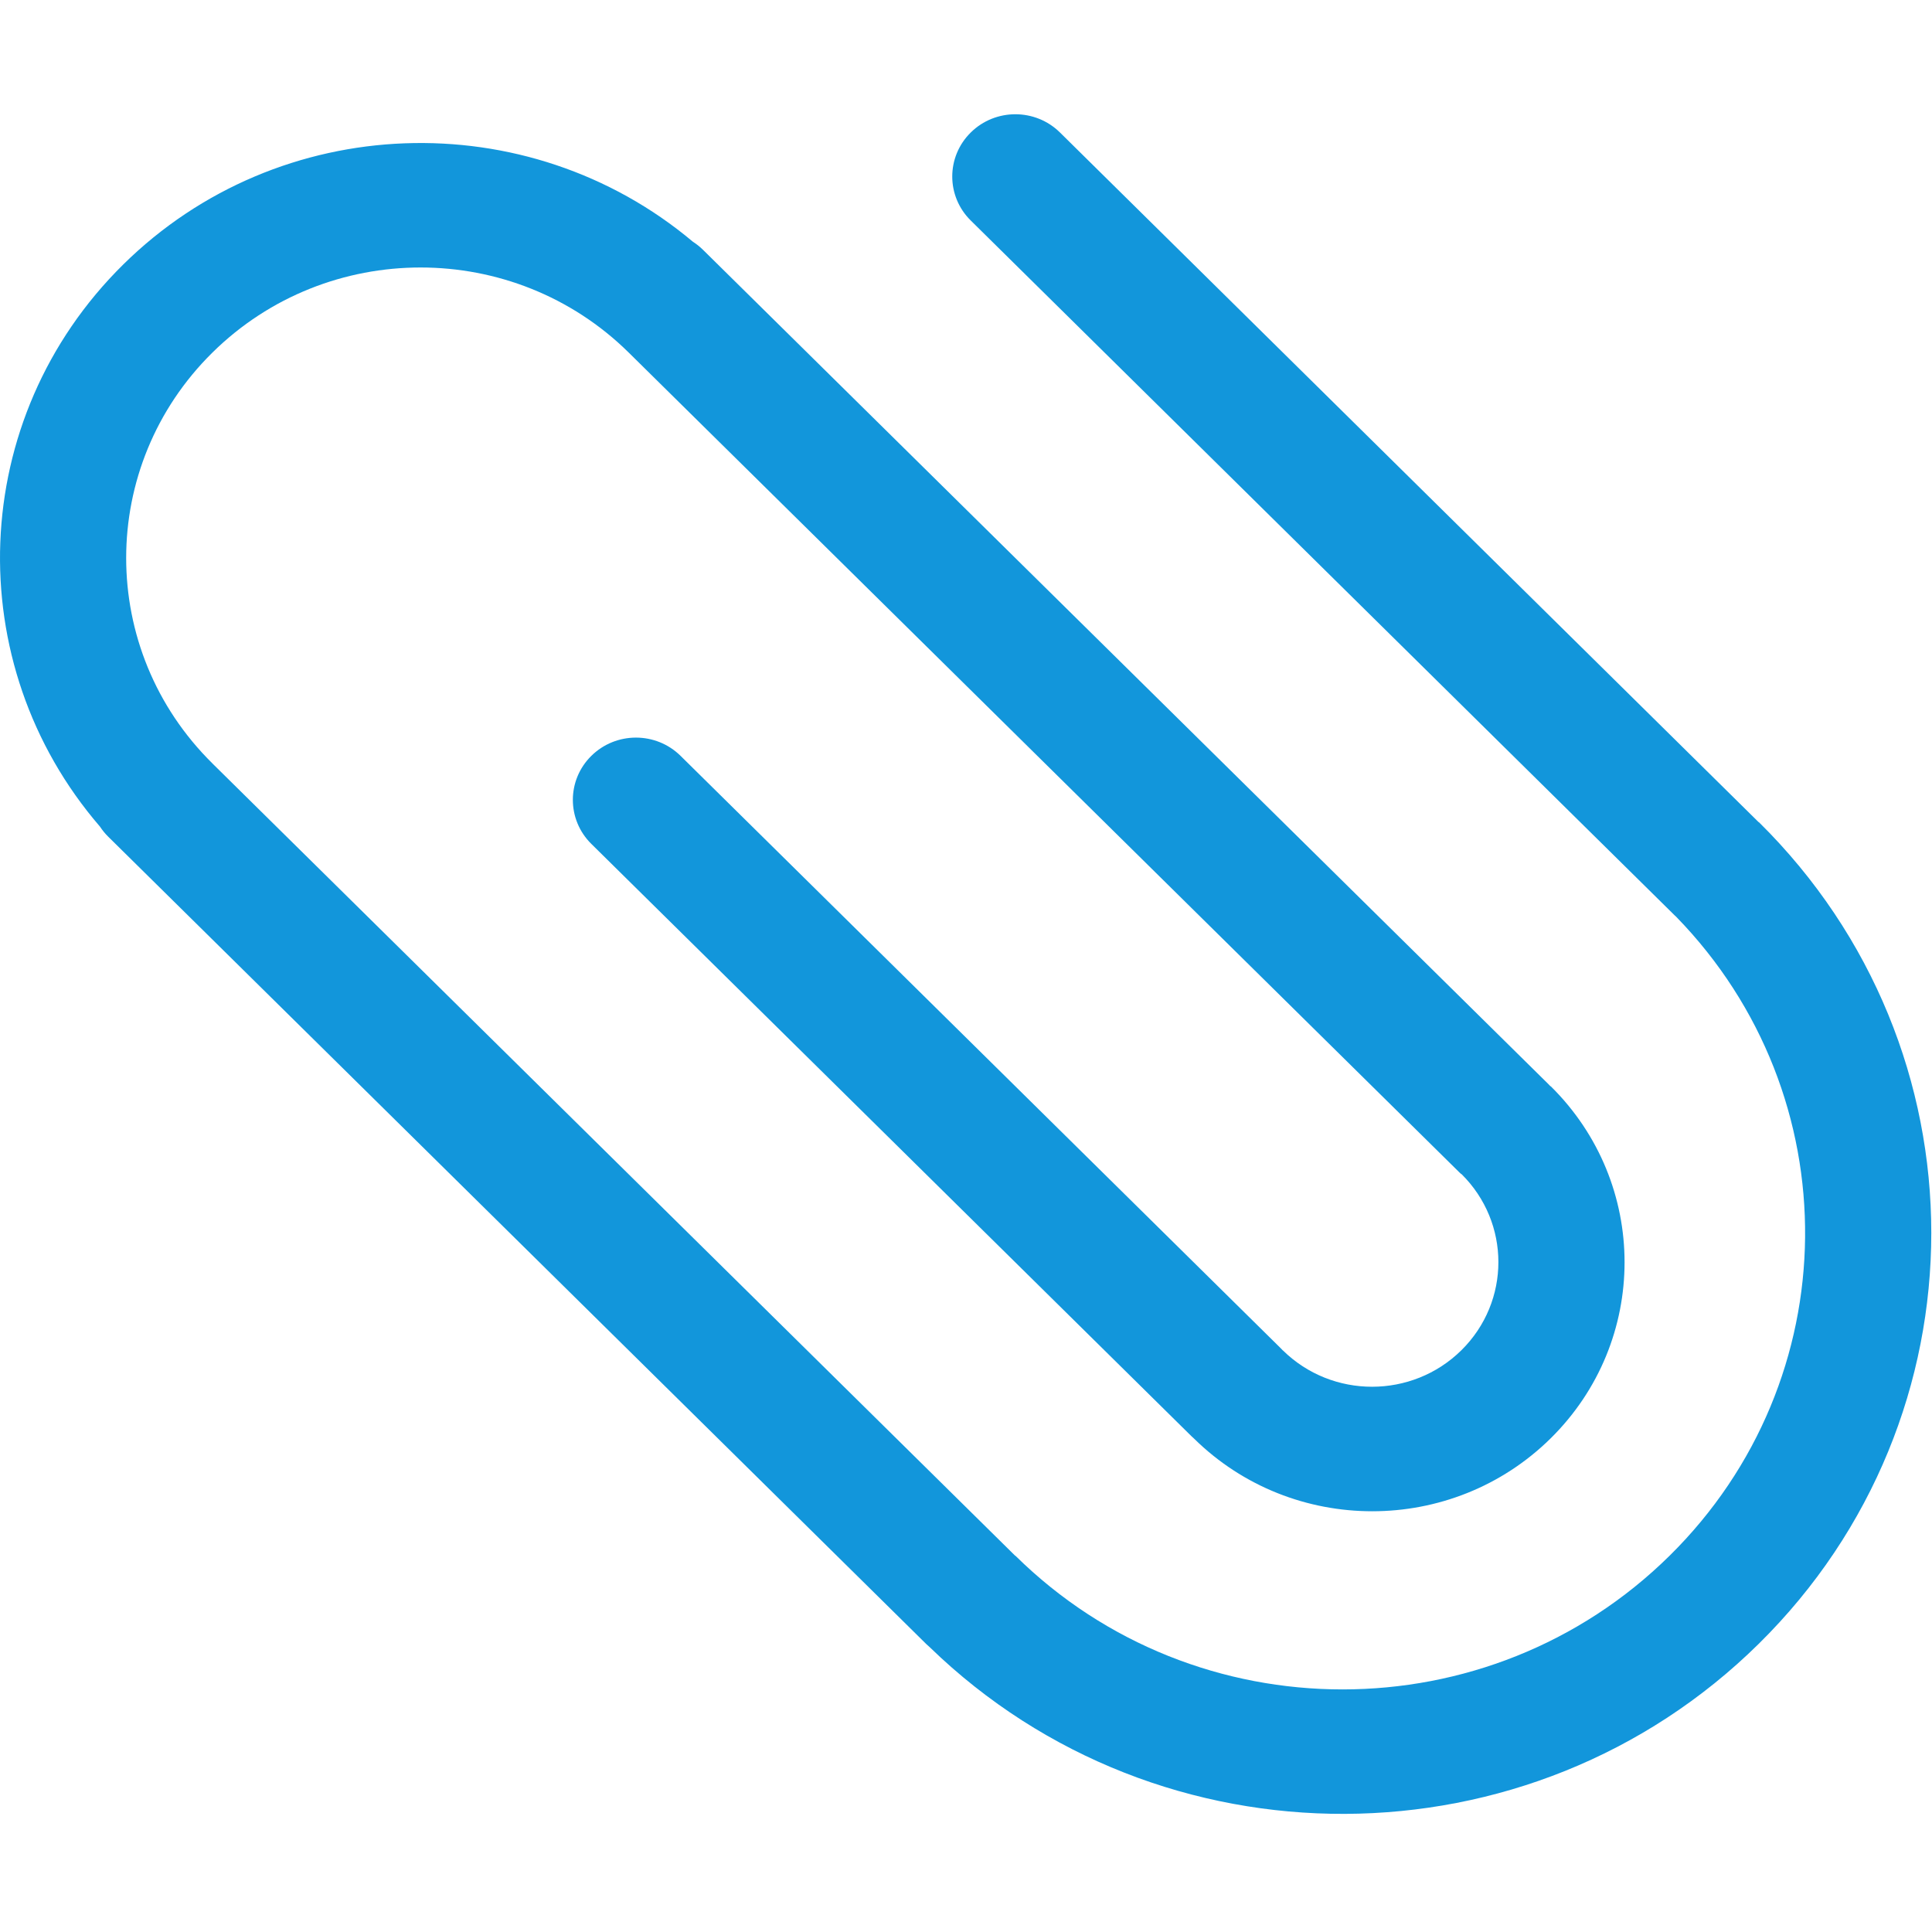 <?xml version="1.0" standalone="no"?><!DOCTYPE svg PUBLIC "-//W3C//DTD SVG 1.1//EN" "http://www.w3.org/Graphics/SVG/1.1/DTD/svg11.dtd"><svg t="1489826883732" class="icon" style="" viewBox="0 0 1024 1024" version="1.1" xmlns="http://www.w3.org/2000/svg" p-id="1805" xmlns:xlink="http://www.w3.org/1999/xlink" width="16" height="16"><defs><style type="text/css"></style></defs><path d="M932.212 435.724l-0.067 0.066L561.807 70.22c-13.061-12.881-34.24-12.881-47.281 0-13.08 12.88-13.08 33.78 0 46.661l372.985 368.184c0.306 0.302 0.621 0.591 0.937 0.88 92.218 94.73 91.053 245.298-3.518 338.604-95.76 94.502-251.002 94.502-346.764 0l-0.006-0.006-0.061 0.06L112.567 404.628l0.009-0.009c-60.936-60.12-60.935-157.618 0.004-217.737 60.921-60.141 159.722-60.141 220.663 0l0.004 0.004 0.002-0.002 440.128 434.372c0.364 0.359 0.738 0.706 1.115 1.046l0.073-0.072c26.152 25.812 26.152 67.624 0 93.435-26.128 25.767-68.46 25.791-94.598 0.075l-0.03 0.029c-0.401-0.438-0.813-0.87-1.242-1.292l-317.973-313.852c-13.059-12.9-34.24-12.9-47.301 0-13.06 12.88-13.06 33.76 0 46.661l317.992 313.852c0.462 0.456 0.937 0.891 1.419 1.315 52.248 51.437 136.85 51.405 189.057-0.102 52.22-51.541 52.22-135.101 0-186.643l-0.073 0.072c-0.368-0.401-0.747-0.796-1.139-1.183L380.537 140.229l0.007-0.007c-0.197-0.195-0.399-0.381-0.597-0.575l-7.302-7.207c-1.679-1.656-3.494-3.095-5.407-4.325-87.589-73.576-219.203-69.547-301.957 12.107C-17.442 221.86-21.537 351.691 52.977 438.112c1.256 1.909 2.727 3.719 4.424 5.393l7.805 7.702c0.026 0.026 0.05 0.051 0.076 0.077l0.001-0.001 425.604 420.047c0.609 0.602 1.241 1.166 1.884 1.711 122.026 118.408 318.208 117.811 439.442-1.831C1054.093 750.968 1054.093 555.986 932.212 435.724z" p-id="1806" fill="#1296db"></path></svg>